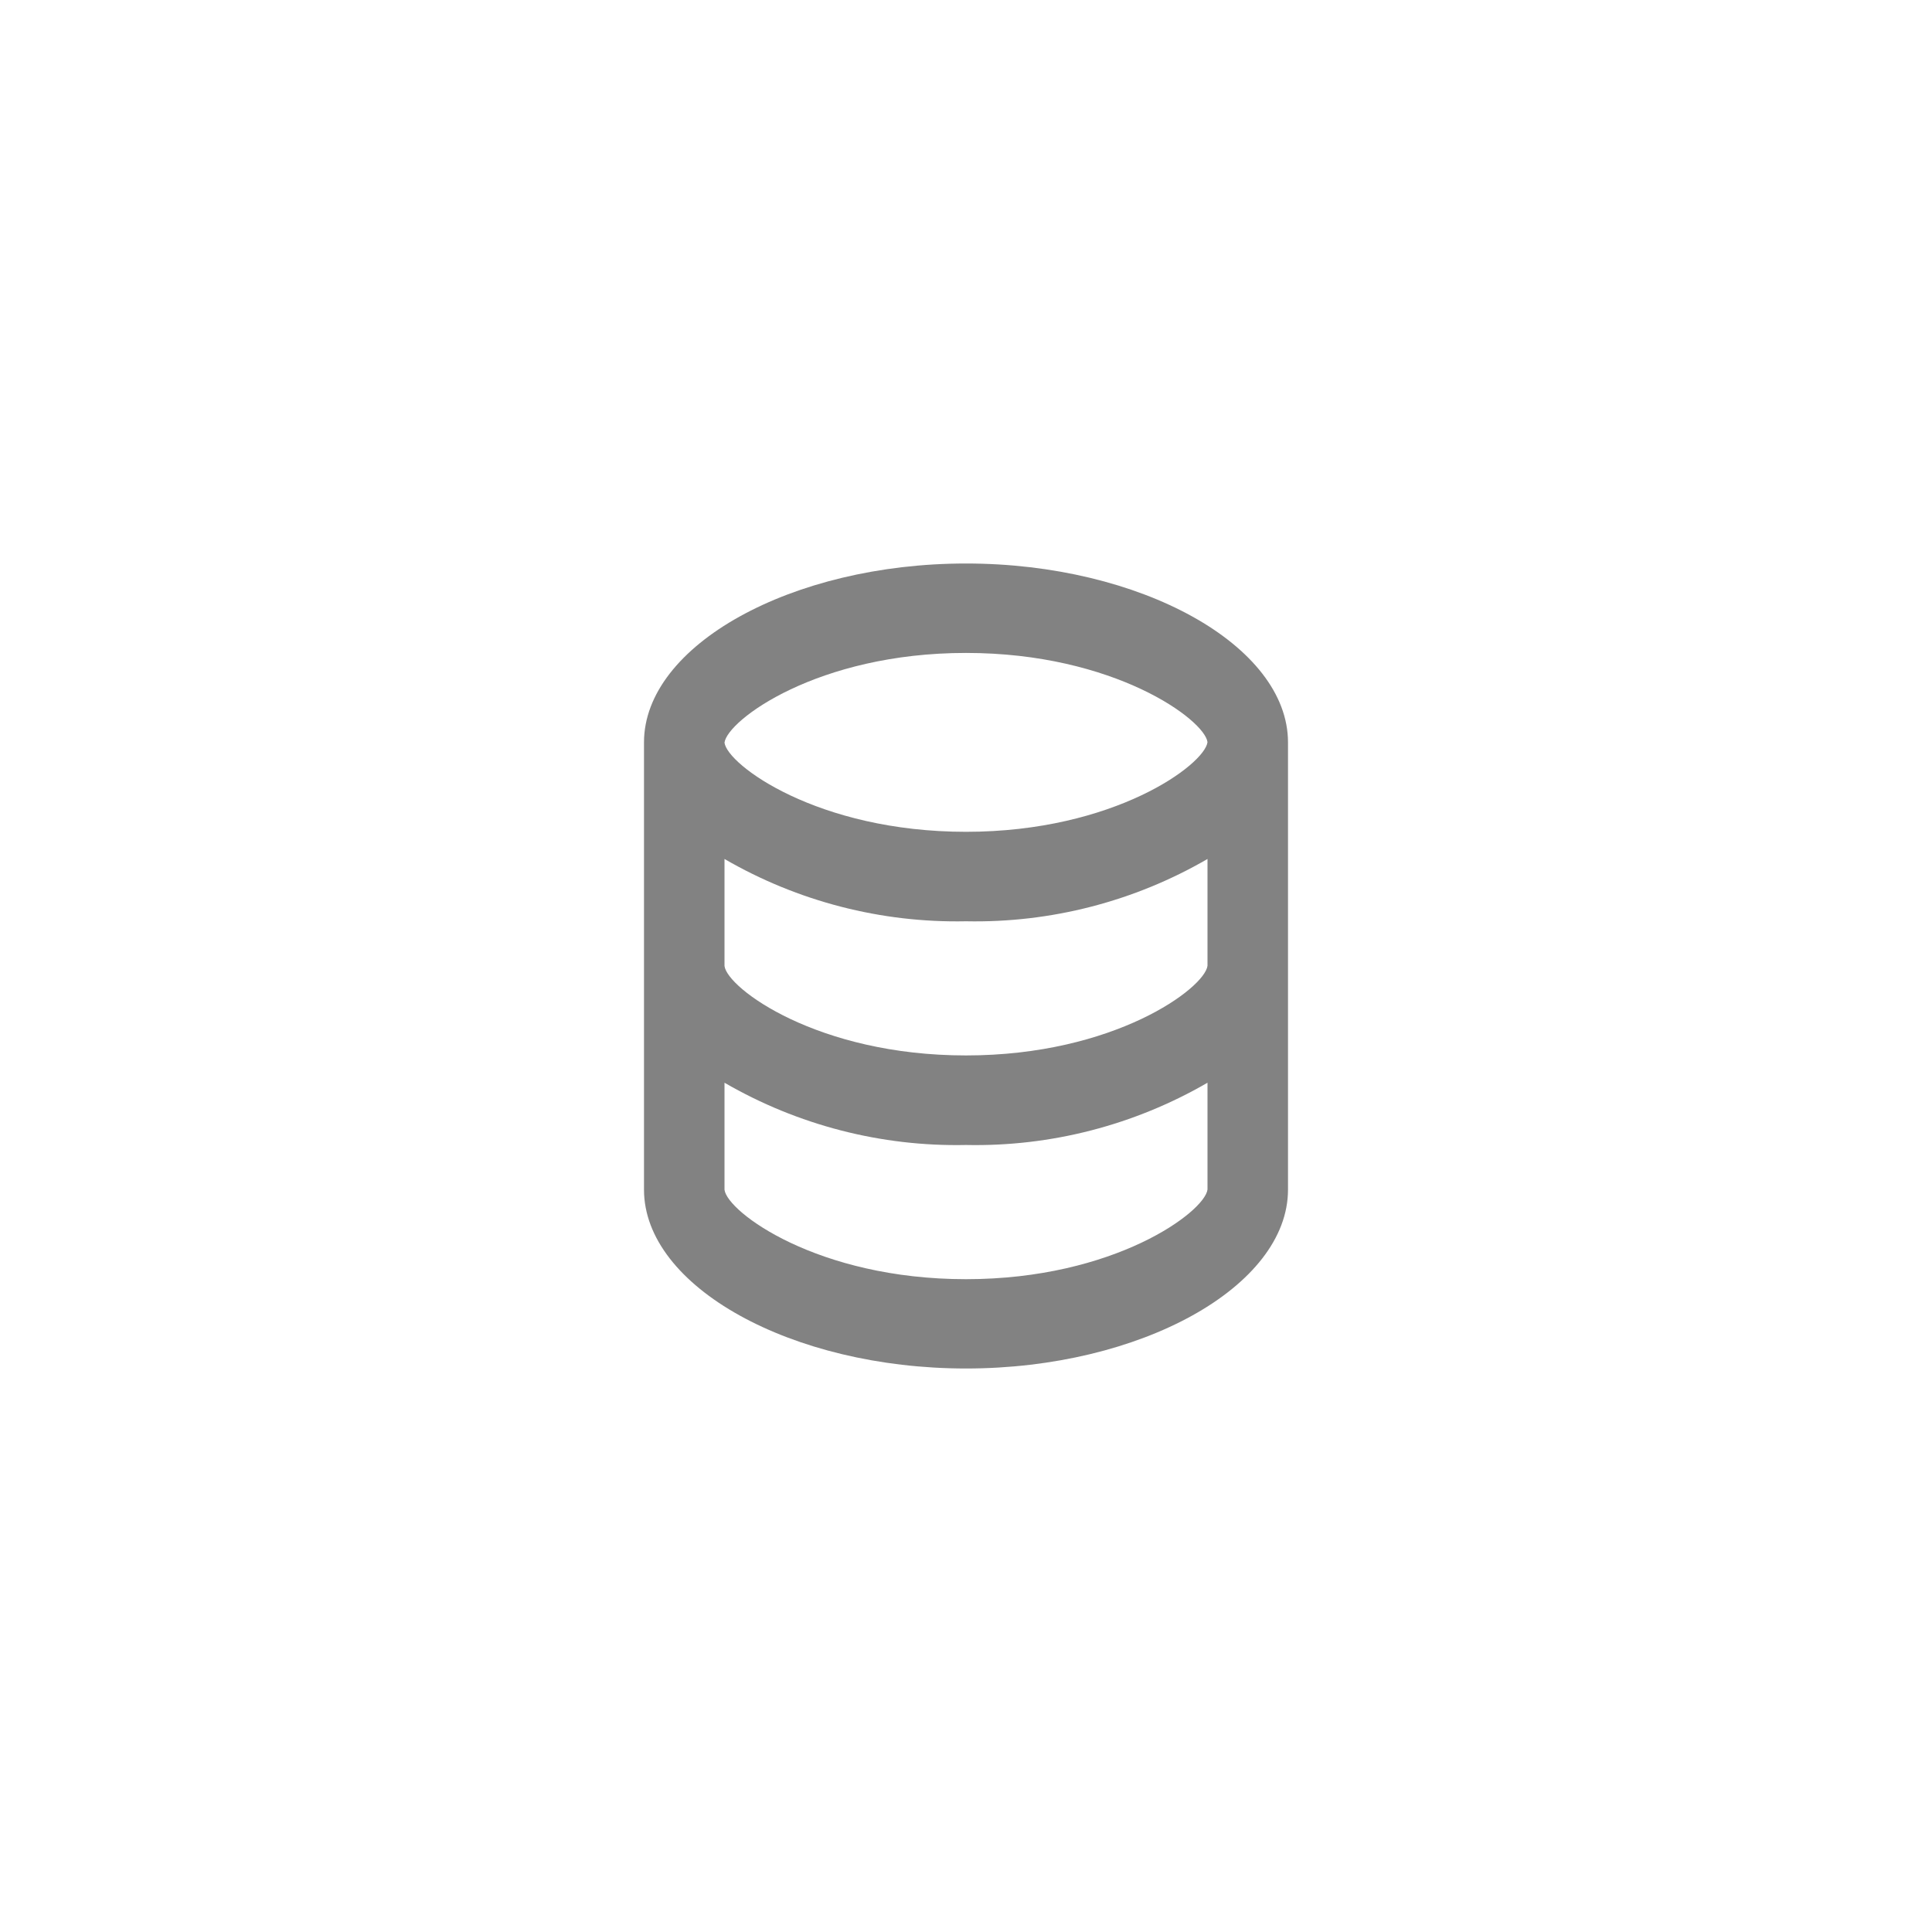 <svg width="48" height="48" viewBox="0 0 48 48" fill="none" xmlns="http://www.w3.org/2000/svg">
<path d="M24 34C19.664 34 16 31.965 16 29.556V18.444C16 16.035 19.664 14 24 14C28.336 14 32 16.035 32 18.444V29.556C32 31.965 28.337 34 24 34ZM18 26.9V29.559C18.07 30.112 20.309 31.781 24 31.781C27.691 31.781 29.931 30.107 30 29.553V26.9C28.179 27.955 26.104 28.491 24 28.447C21.896 28.491 19.821 27.955 18 26.9ZM18 21.341V24C18.07 24.553 20.309 26.222 24 26.222C27.691 26.222 29.931 24.548 30 23.994V21.341C28.18 22.397 26.104 22.932 24 22.889C21.896 22.932 19.82 22.397 18 21.341ZM24 16.222C20.308 16.222 18.069 17.896 18 18.451C18.07 19 20.311 20.666 24 20.666C27.689 20.666 29.931 18.992 30 18.438C29.93 17.887 27.689 16.222 24 16.222Z" fill="#828282"/>
</svg>
